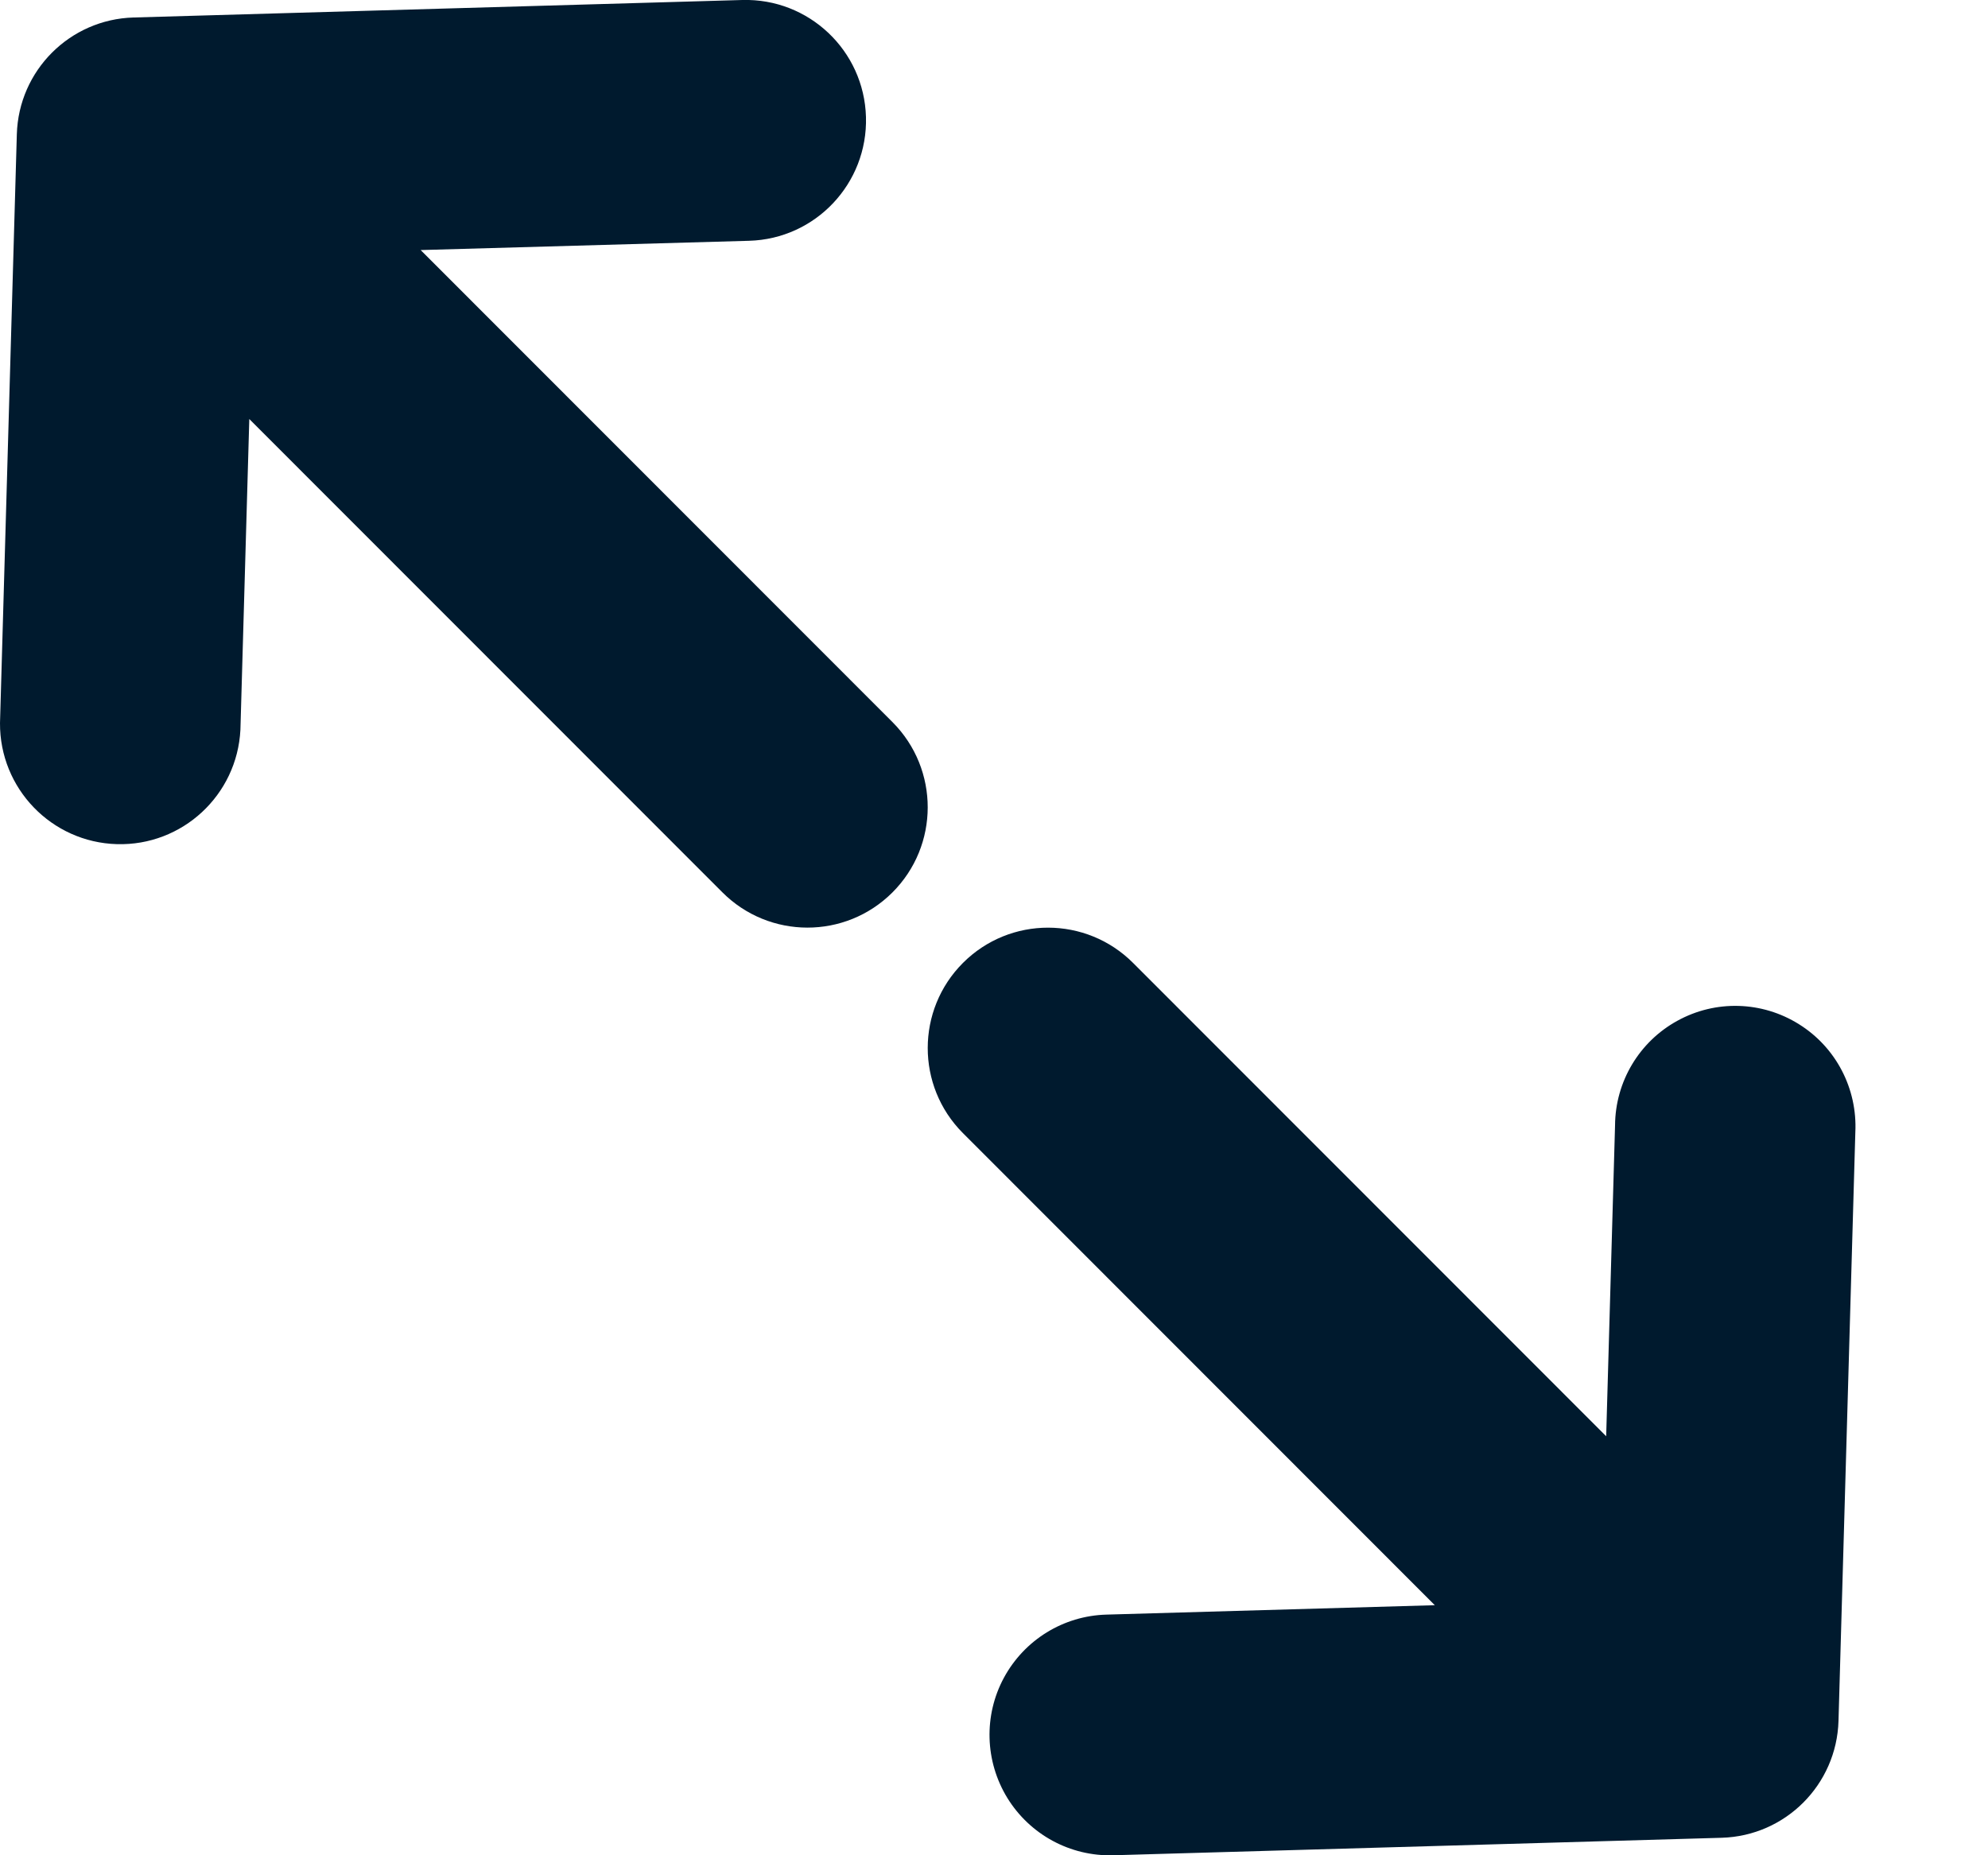 <?xml version="1.0" encoding="UTF-8"?>
<svg width="15px" height="14px" viewBox="0 0 15 14" version="1.1" xmlns="http://www.w3.org/2000/svg" xmlns:xlink="http://www.w3.org/1999/xlink">
    <!-- Generator: Sketch 58 (84663) - https://sketch.com -->
    <title>detail-hover</title>
    <desc>Created with Sketch.</desc>
    <g id="浅色" stroke="none" stroke-width="1" fill="none" fill-rule="evenodd">
        <g id="按钮状态备份" transform="translate(-842, -309)" fill="#001A2E">
            <g id="detail" transform="translate(842, 309)">
                <path d="M12.119,10.839 L12.186,8.492 C12.188,8.163 12.368,7.861 12.656,7.703 C12.944,7.544 13.295,7.554 13.574,7.729 C13.853,7.903 14.015,8.215 13.999,8.544 L13.872,12.986 C13.858,13.467 13.472,13.854 12.991,13.868 L8.399,14 C8.075,14.009 7.771,13.844 7.601,13.568 C7.431,13.291 7.421,12.945 7.575,12.66 C7.73,12.374 8.024,12.193 8.348,12.184 L10.826,12.113 L7.265,8.55 C6.911,8.195 6.912,7.62 7.266,7.266 C7.621,6.911 8.196,6.912 8.55,7.267 L12.12,10.839 L12.119,10.839 Z M1.881,3.162 L1.814,5.507 C1.789,6.001 1.375,6.384 0.882,6.37 C0.389,6.356 -0.003,5.95 2.06311554e-05,5.456 L0.127,1.013 C0.141,0.532 0.527,0.146 1.007,0.132 L5.601,0 C6.102,-0.014 6.52,0.381 6.534,0.883 C6.548,1.385 6.153,1.803 5.652,1.817 L3.174,1.887 L6.735,5.45 C7.089,5.806 7.088,6.381 6.733,6.735 C6.378,7.089 5.804,7.088 5.45,6.733 L1.881,3.162 Z" id="形状"></path>
            </g>
        </g>
    </g>
</svg>